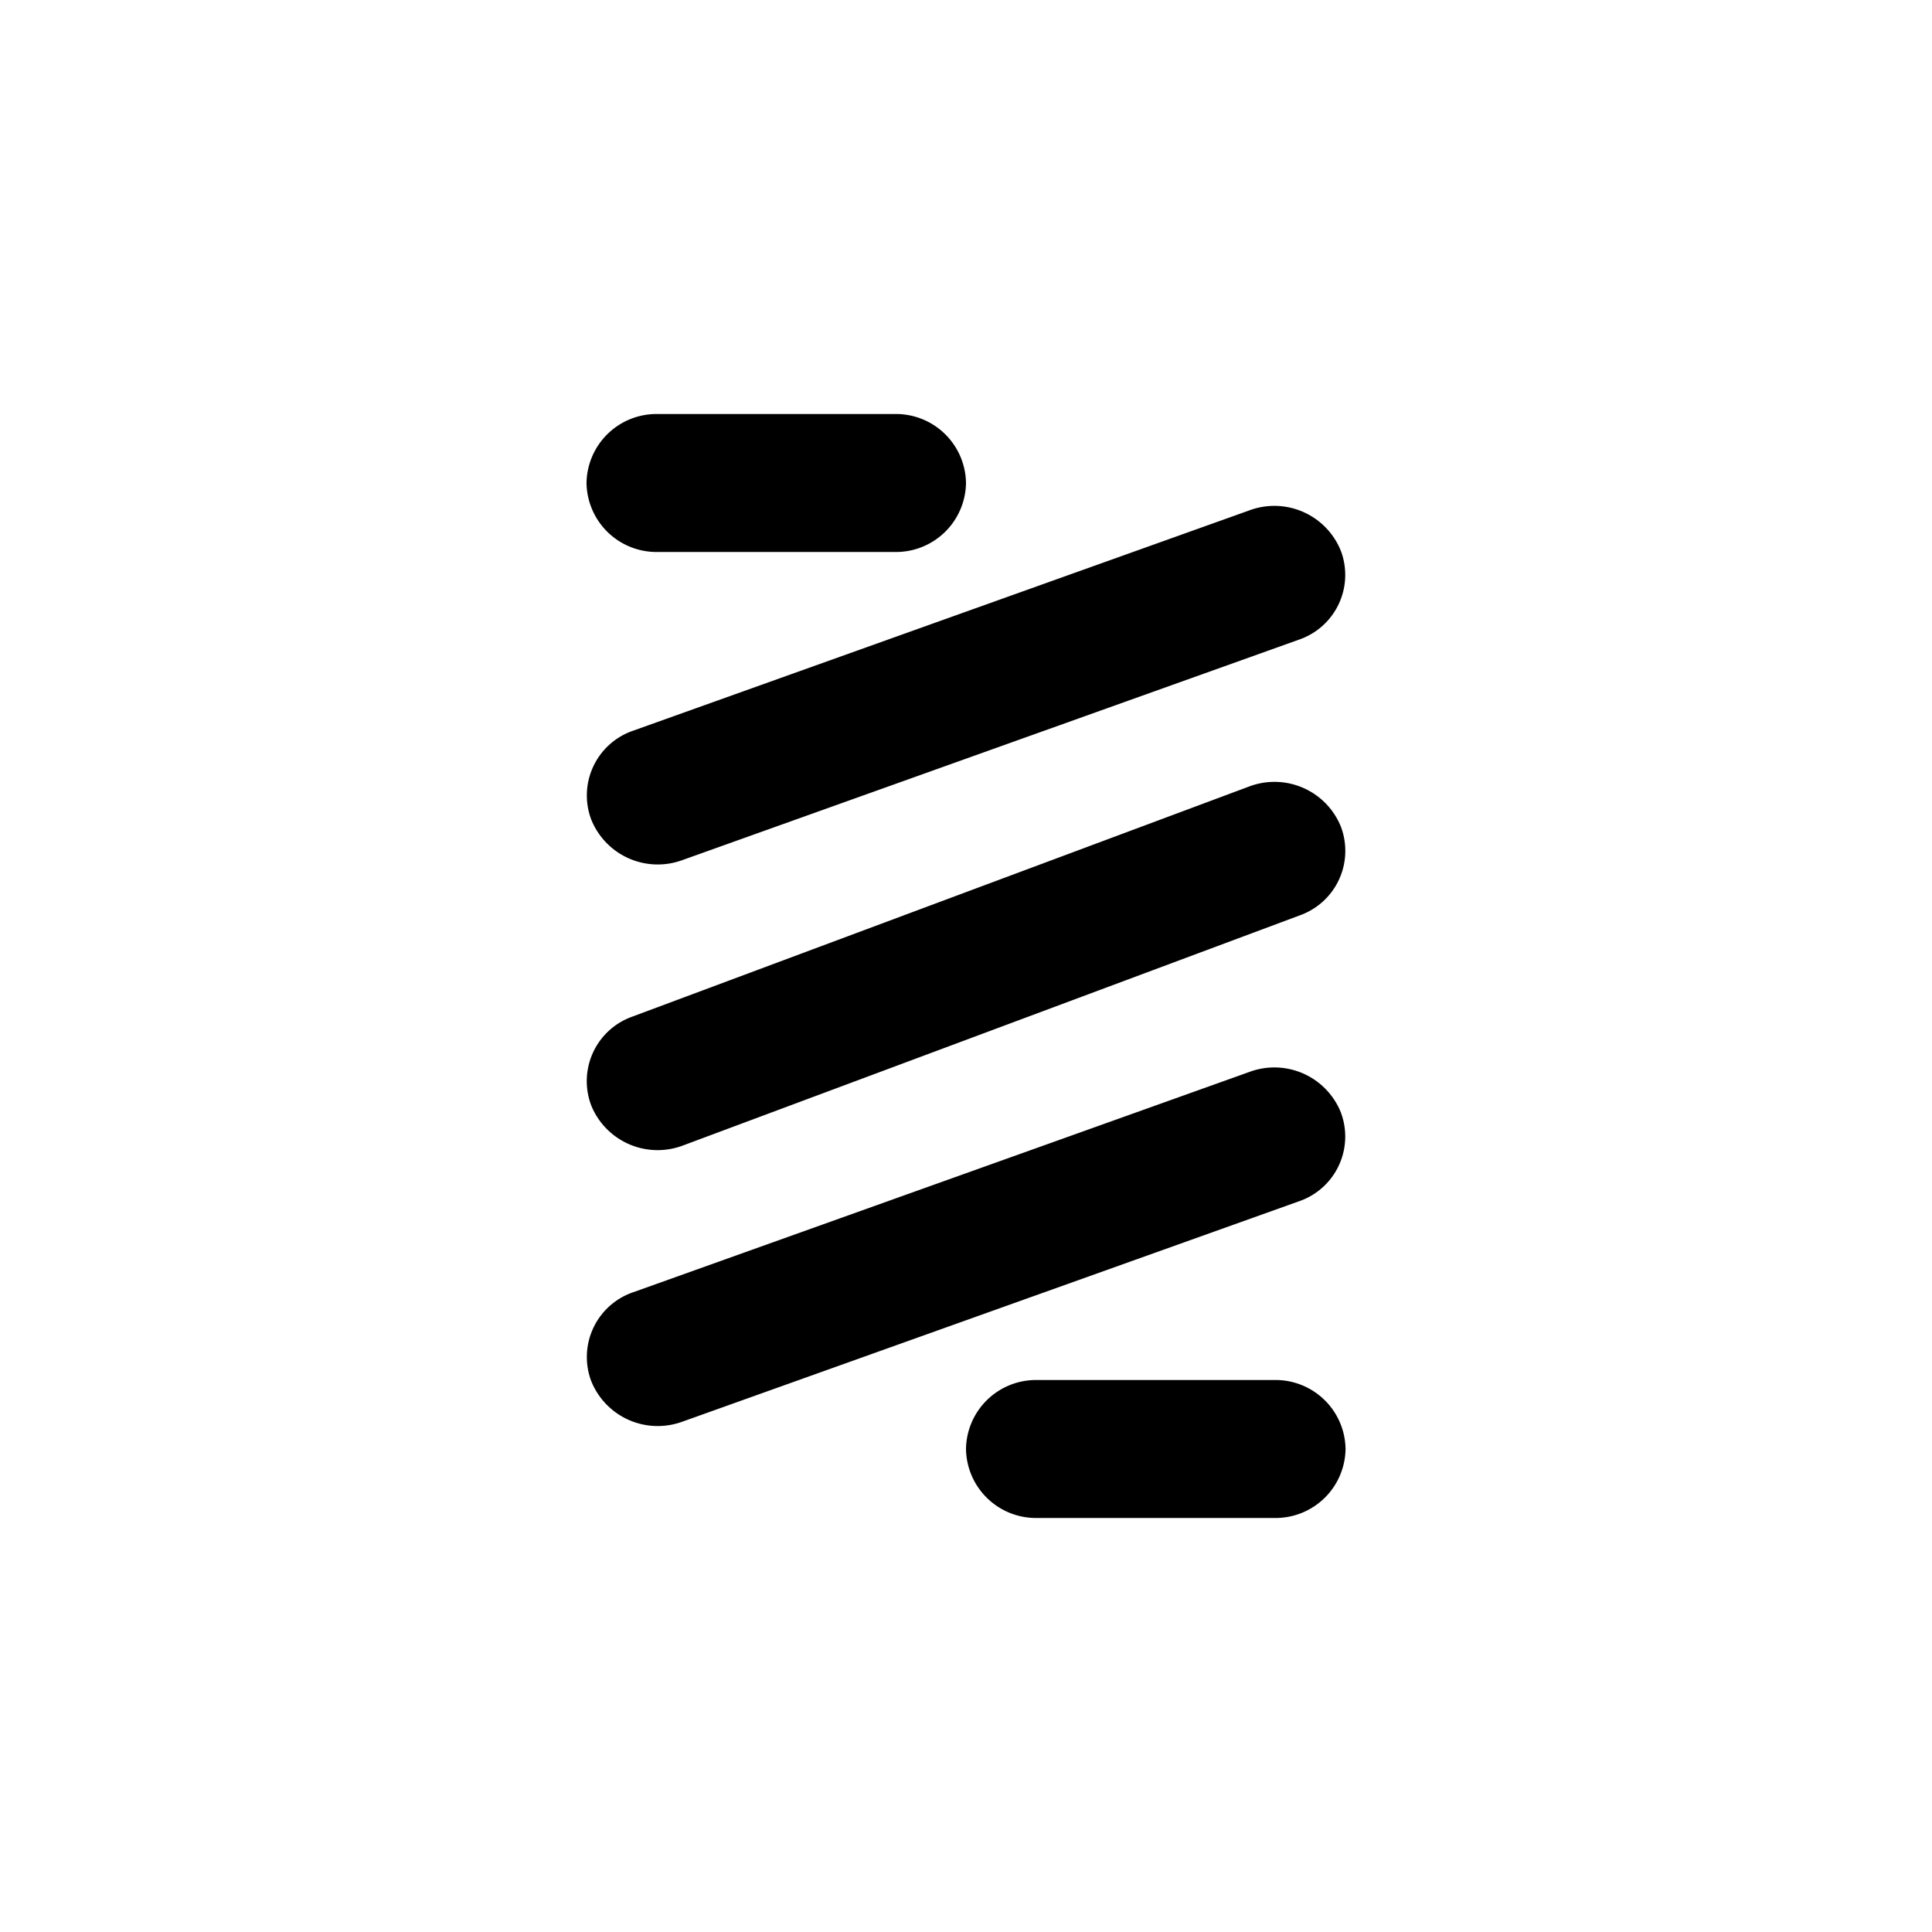 <svg xmlns="http://www.w3.org/2000/svg" width="24" height="24" fill="none" viewBox="0 0 24 24"><path fill="#000" d="M7.286 6a.87.87 0 0 1 .883-.857h2.949A.87.87 0 0 1 12 6a.87.87 0 0 1-.882.857H8.169A.87.87 0 0 1 7.286 6m9.373.849a.85.85 0 0 1-.523 1.097l-7.658 2.738a.89.89 0 0 1-1.136-.51.85.85 0 0 1 .523-1.097l7.658-2.738a.89.89 0 0 1 1.136.51m0 6.977a.85.85 0 0 1-.523 1.097L8.478 17.66a.89.89 0 0 1-1.136-.51.85.85 0 0 1 .523-1.097l7.658-2.738a.89.89 0 0 1 1.136.51M12 18a.87.87 0 0 1 .883-.857h2.949a.87.87 0 0 1 .883.857.87.87 0 0 1-.883.857h-2.949A.87.87 0 0 1 12 18m4.655-7.736a.85.85 0 0 1-.506 1.106l-7.663 2.859a.89.89 0 0 1-1.14-.493.85.85 0 0 1 .506-1.106l7.663-2.859a.89.89 0 0 1 1.14.493"/></svg>